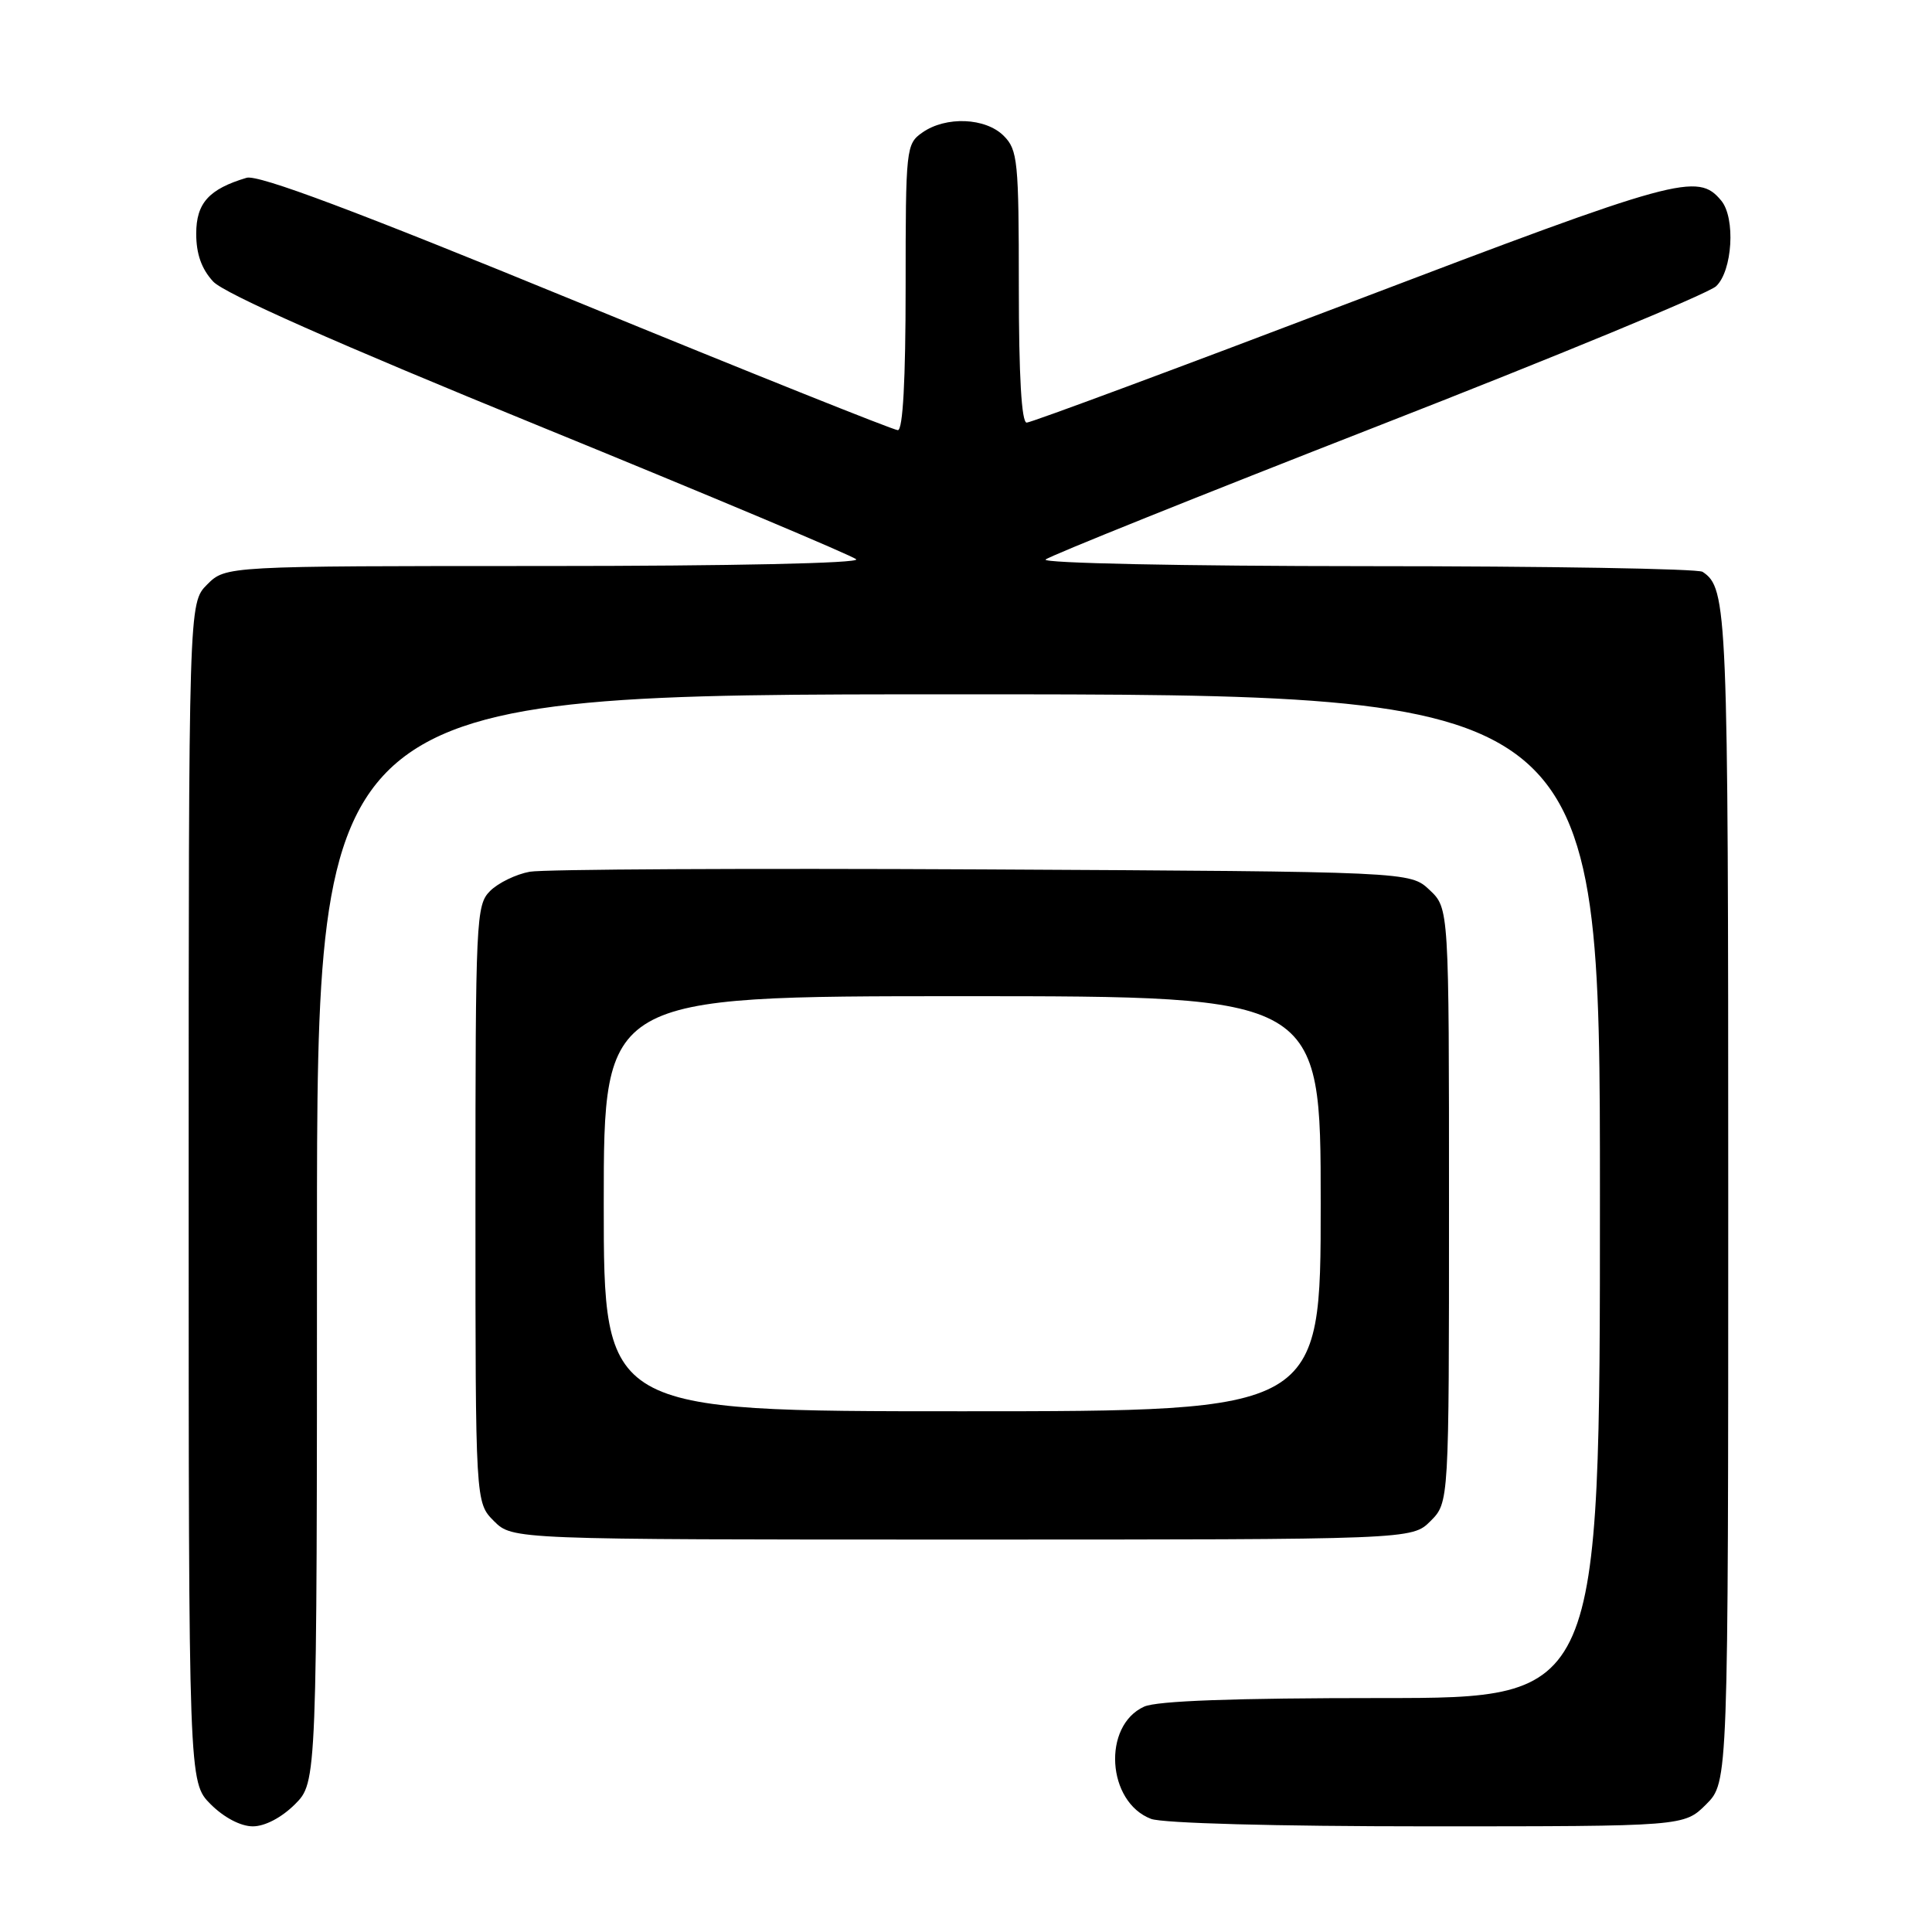 <?xml version="1.0" encoding="UTF-8" standalone="no"?>
<!DOCTYPE svg PUBLIC "-//W3C//DTD SVG 1.1//EN" "http://www.w3.org/Graphics/SVG/1.1/DTD/svg11.dtd" >
<svg xmlns="http://www.w3.org/2000/svg" xmlns:xlink="http://www.w3.org/1999/xlink" version="1.1" viewBox="0 0 256 256">
 <g >
 <path fill="currentColor"
d=" M 39.08 239.08 C 42.00 236.15 42.00 236.15 42.00 164.08 C 42.00 92.00 42.00 92.00 127.00 92.00 C 212.00 92.00 212.00 92.00 212.00 158.50 C 212.00 225.00 212.00 225.00 183.05 225.00 C 163.54 225.00 153.28 225.37 151.60 226.14 C 146.04 228.67 146.66 238.78 152.52 241.01 C 154.06 241.59 169.03 242.00 189.14 242.00 C 223.15 242.00 223.15 242.00 226.08 239.08 C 229.00 236.15 229.00 236.15 229.00 158.51 C 229.00 80.58 228.89 77.96 225.60 75.77 C 225.00 75.36 204.95 75.02 181.05 75.02 C 156.61 75.01 138.02 74.62 138.55 74.14 C 139.07 73.66 158.85 65.72 182.50 56.48 C 206.15 47.25 226.35 38.90 227.39 37.93 C 229.56 35.90 229.99 28.89 228.07 26.58 C 224.95 22.82 222.48 23.50 179.23 39.96 C 156.05 48.78 136.62 56.00 136.04 56.00 C 135.36 56.00 135.00 49.82 135.00 38.00 C 135.00 21.33 134.85 19.85 133.00 18.00 C 130.59 15.59 125.34 15.37 122.22 17.56 C 120.06 19.07 120.00 19.61 120.00 38.06 C 120.00 50.34 119.64 57.00 118.97 57.00 C 118.41 57.00 99.25 49.33 76.40 39.96 C 47.06 27.92 34.21 23.10 32.67 23.56 C 27.68 25.05 26.00 26.91 26.00 30.97 C 26.00 33.65 26.71 35.65 28.25 37.31 C 29.73 38.90 44.55 45.47 71.50 56.47 C 94.05 65.68 112.93 73.62 113.45 74.11 C 114.01 74.63 96.98 75.00 72.15 75.00 C 29.91 75.00 29.91 75.00 27.45 77.45 C 25.00 79.91 25.00 79.91 25.00 158.03 C 25.00 236.15 25.00 236.15 27.92 239.08 C 29.69 240.84 31.90 242.00 33.50 242.00 C 35.10 242.00 37.31 240.84 39.08 239.08 Z  M 189.55 201.55 C 192.00 199.09 192.00 199.09 192.00 159.72 C 192.00 120.35 192.00 120.35 189.42 117.92 C 186.84 115.50 186.84 115.50 130.17 115.20 C 99.00 115.04 72.01 115.18 70.19 115.51 C 68.38 115.84 66.01 116.99 64.94 118.06 C 63.08 119.92 63.00 121.71 63.00 159.55 C 63.00 199.09 63.00 199.09 65.45 201.55 C 67.91 204.00 67.91 204.00 127.50 204.00 C 187.09 204.00 187.09 204.00 189.55 201.55 Z  M 80.00 159.50 C 80.00 132.00 80.00 132.00 127.50 132.00 C 175.00 132.00 175.00 132.00 175.00 159.50 C 175.00 187.00 175.00 187.00 127.50 187.00 C 80.00 187.00 80.00 187.00 80.00 159.50 Z "/>
</g>
</svg>